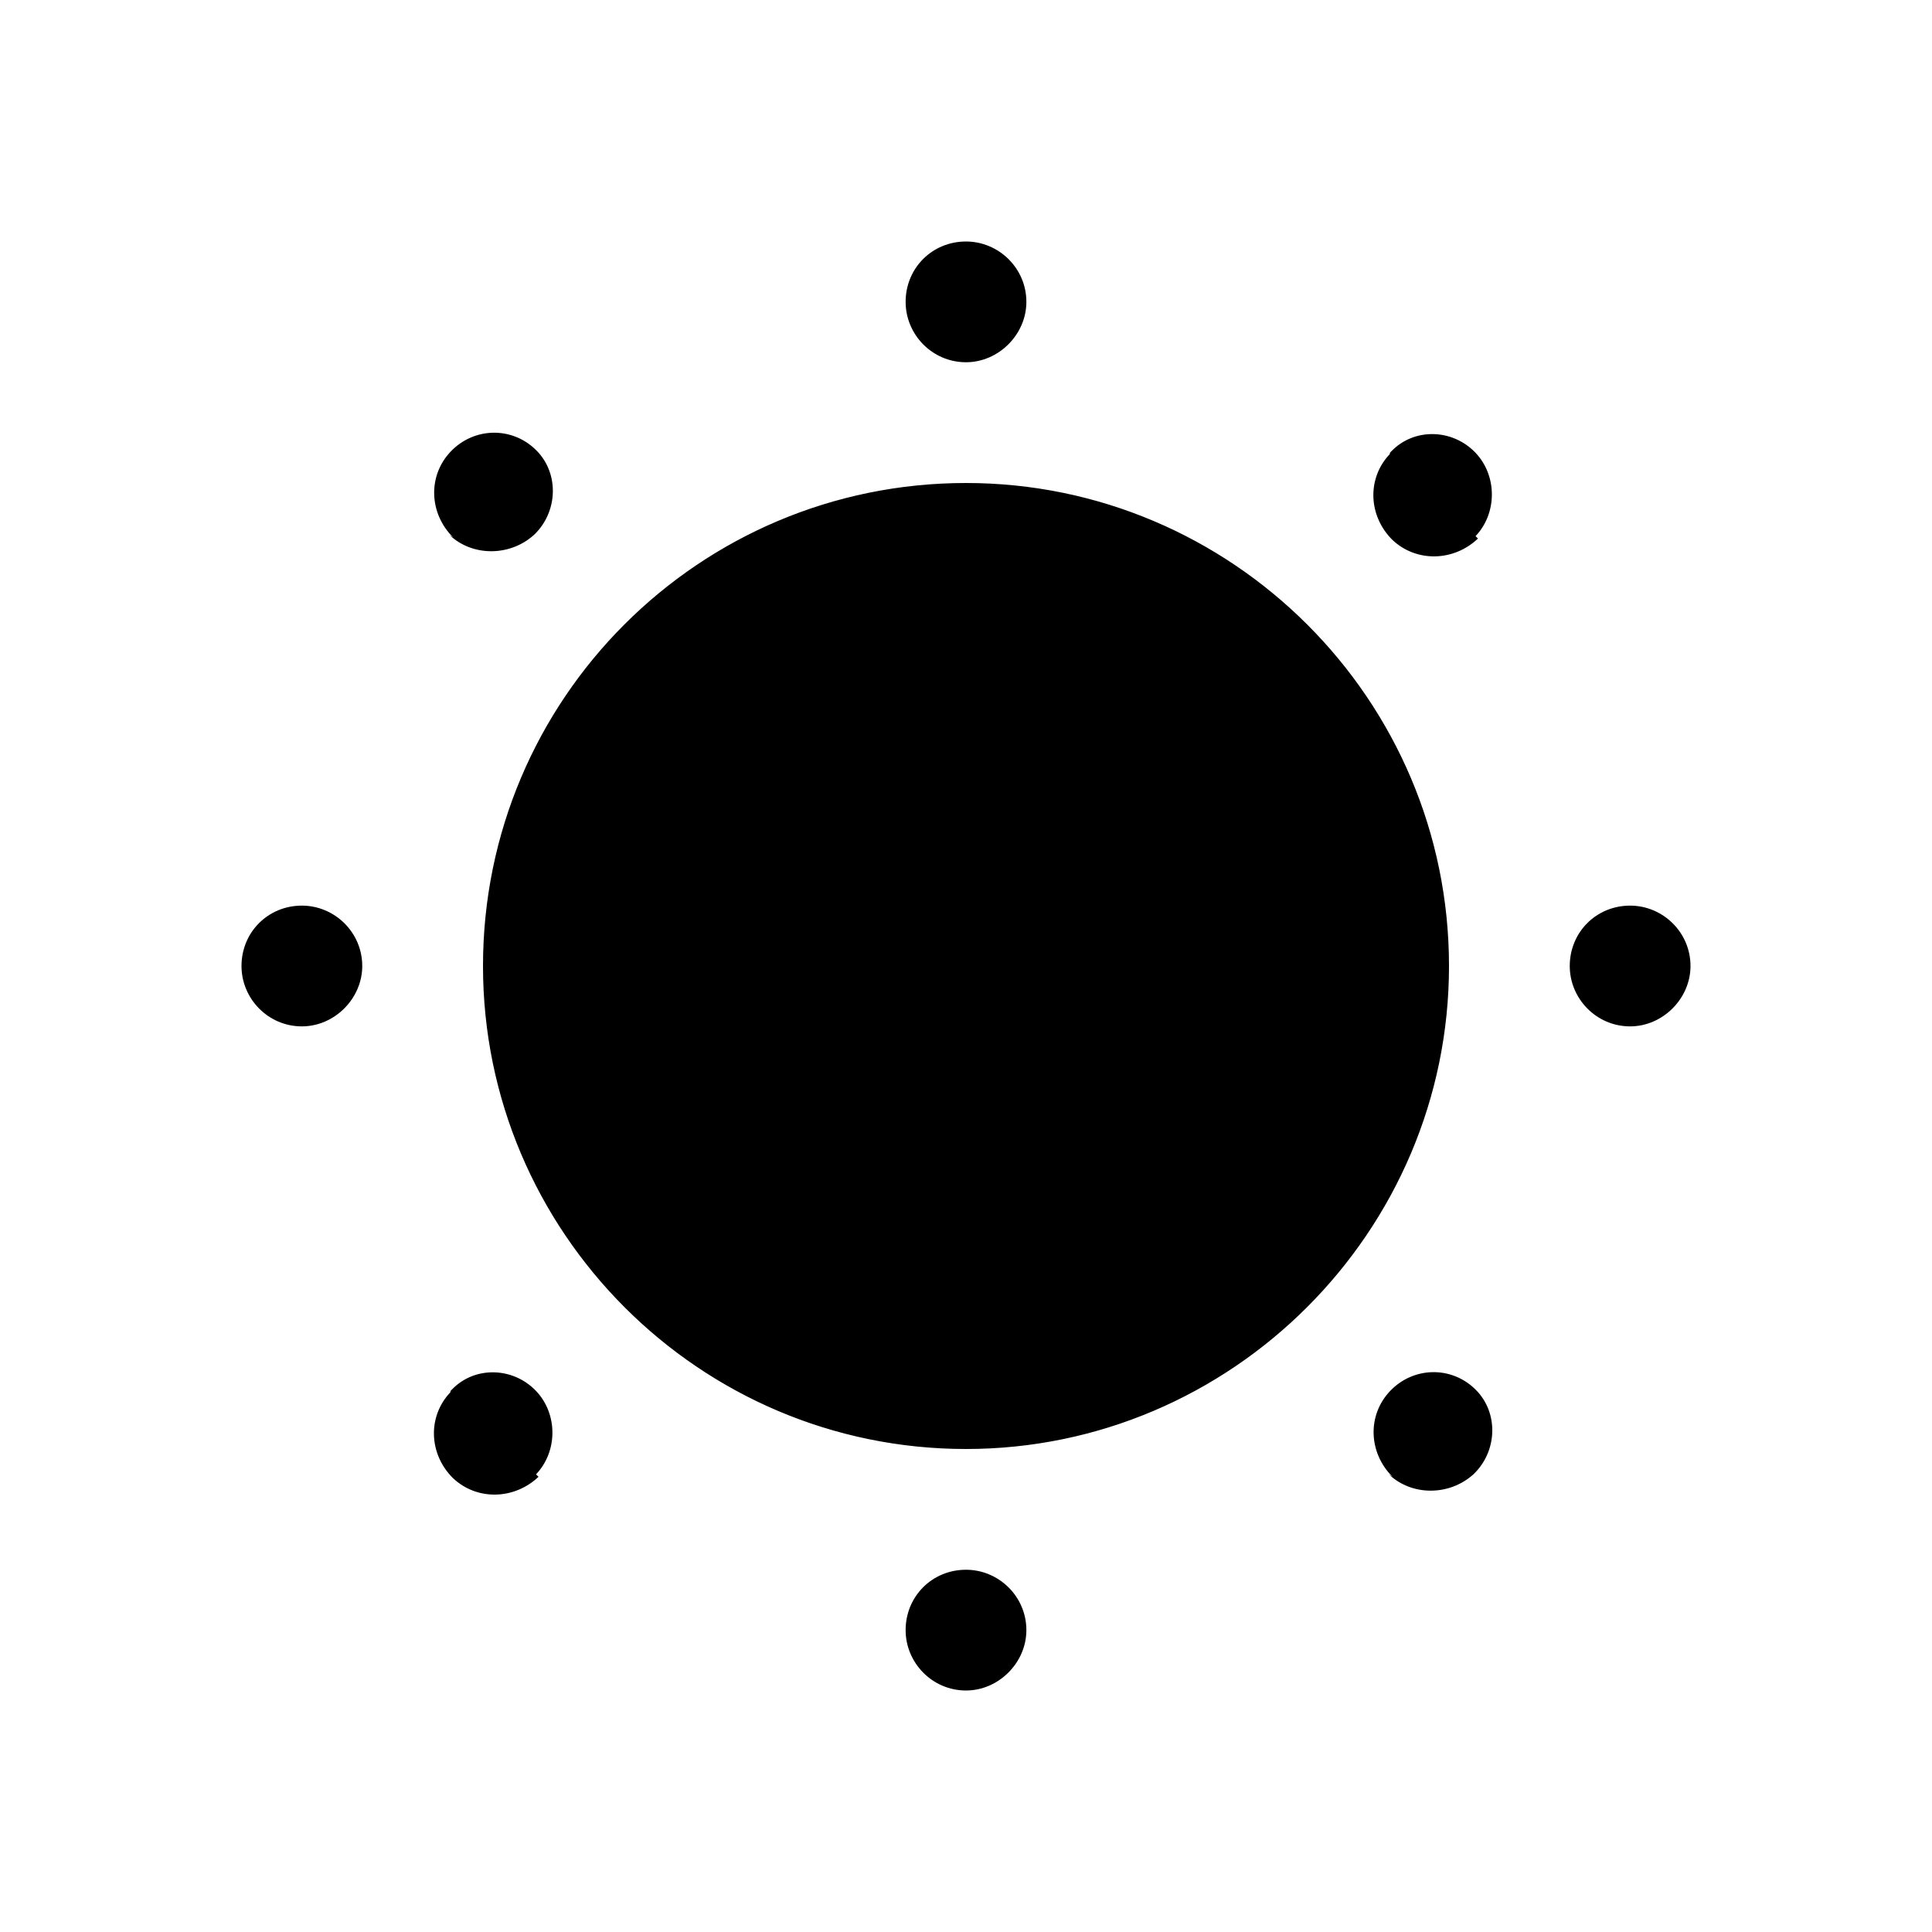 <svg viewBox="0 0 16 16" xmlns="http://www.w3.org/2000/svg"><path d="M12 8v0c0 2.2-1.8 4-4 4 -2.21 0-4-1.8-4-4v0c0-2.21 1.79-4 4-4 2.2 0 4 1.79 4 4ZM8.5 2.5v0c0 .27-.23.5-.5.5 -.28 0-.5-.23-.5-.5v0c0-.28.22-.5.5-.5 .27 0 .5.22.5.5Zm0 11v0c0 .27-.23.5-.5.5 -.28 0-.5-.23-.5-.5v0c0-.28.22-.5.5-.5 .27 0 .5.22.5.5Zm5-5v0c-.28 0-.5-.23-.5-.5 0-.28.22-.5.5-.5v0c.27 0 .5.22.5.5 0 .27-.23.5-.5.5Zm-11 0v0c-.28 0-.5-.23-.5-.5 0-.28.22-.5.5-.5v0c.27 0 .5.22.5.5 0 .27-.23.5-.5.5Zm9.74-4.04v0c-.2.19-.51.2-.71.01 -.2-.2-.21-.51-.02-.71 0-.01 0-.01.01-.02v0c.19-.2.51-.19.7.01 .18.19.18.5 0 .69Zm-7.78 7.77v0c-.2.19-.51.2-.71.01 -.2-.2-.21-.51-.02-.71 0-.01 0-.01.01-.02v0c.19-.2.51-.19.7.01 .18.19.18.5-.001.69Zm7.072 0v0c-.2-.2-.21-.51-.02-.71 .19-.2.5-.21.7-.02 0 0 0 0 .01.01v0c.19.19.18.51-.02.7 -.2.18-.51.18-.7 0Zm-7.78-7.78h0c-.2-.2-.21-.51-.02-.71 .19-.2.5-.21.7-.02 0 0 0 0 .01.01v0c.19.19.18.51-.02.7 -.2.18-.51.18-.7 0Z"/></svg>
